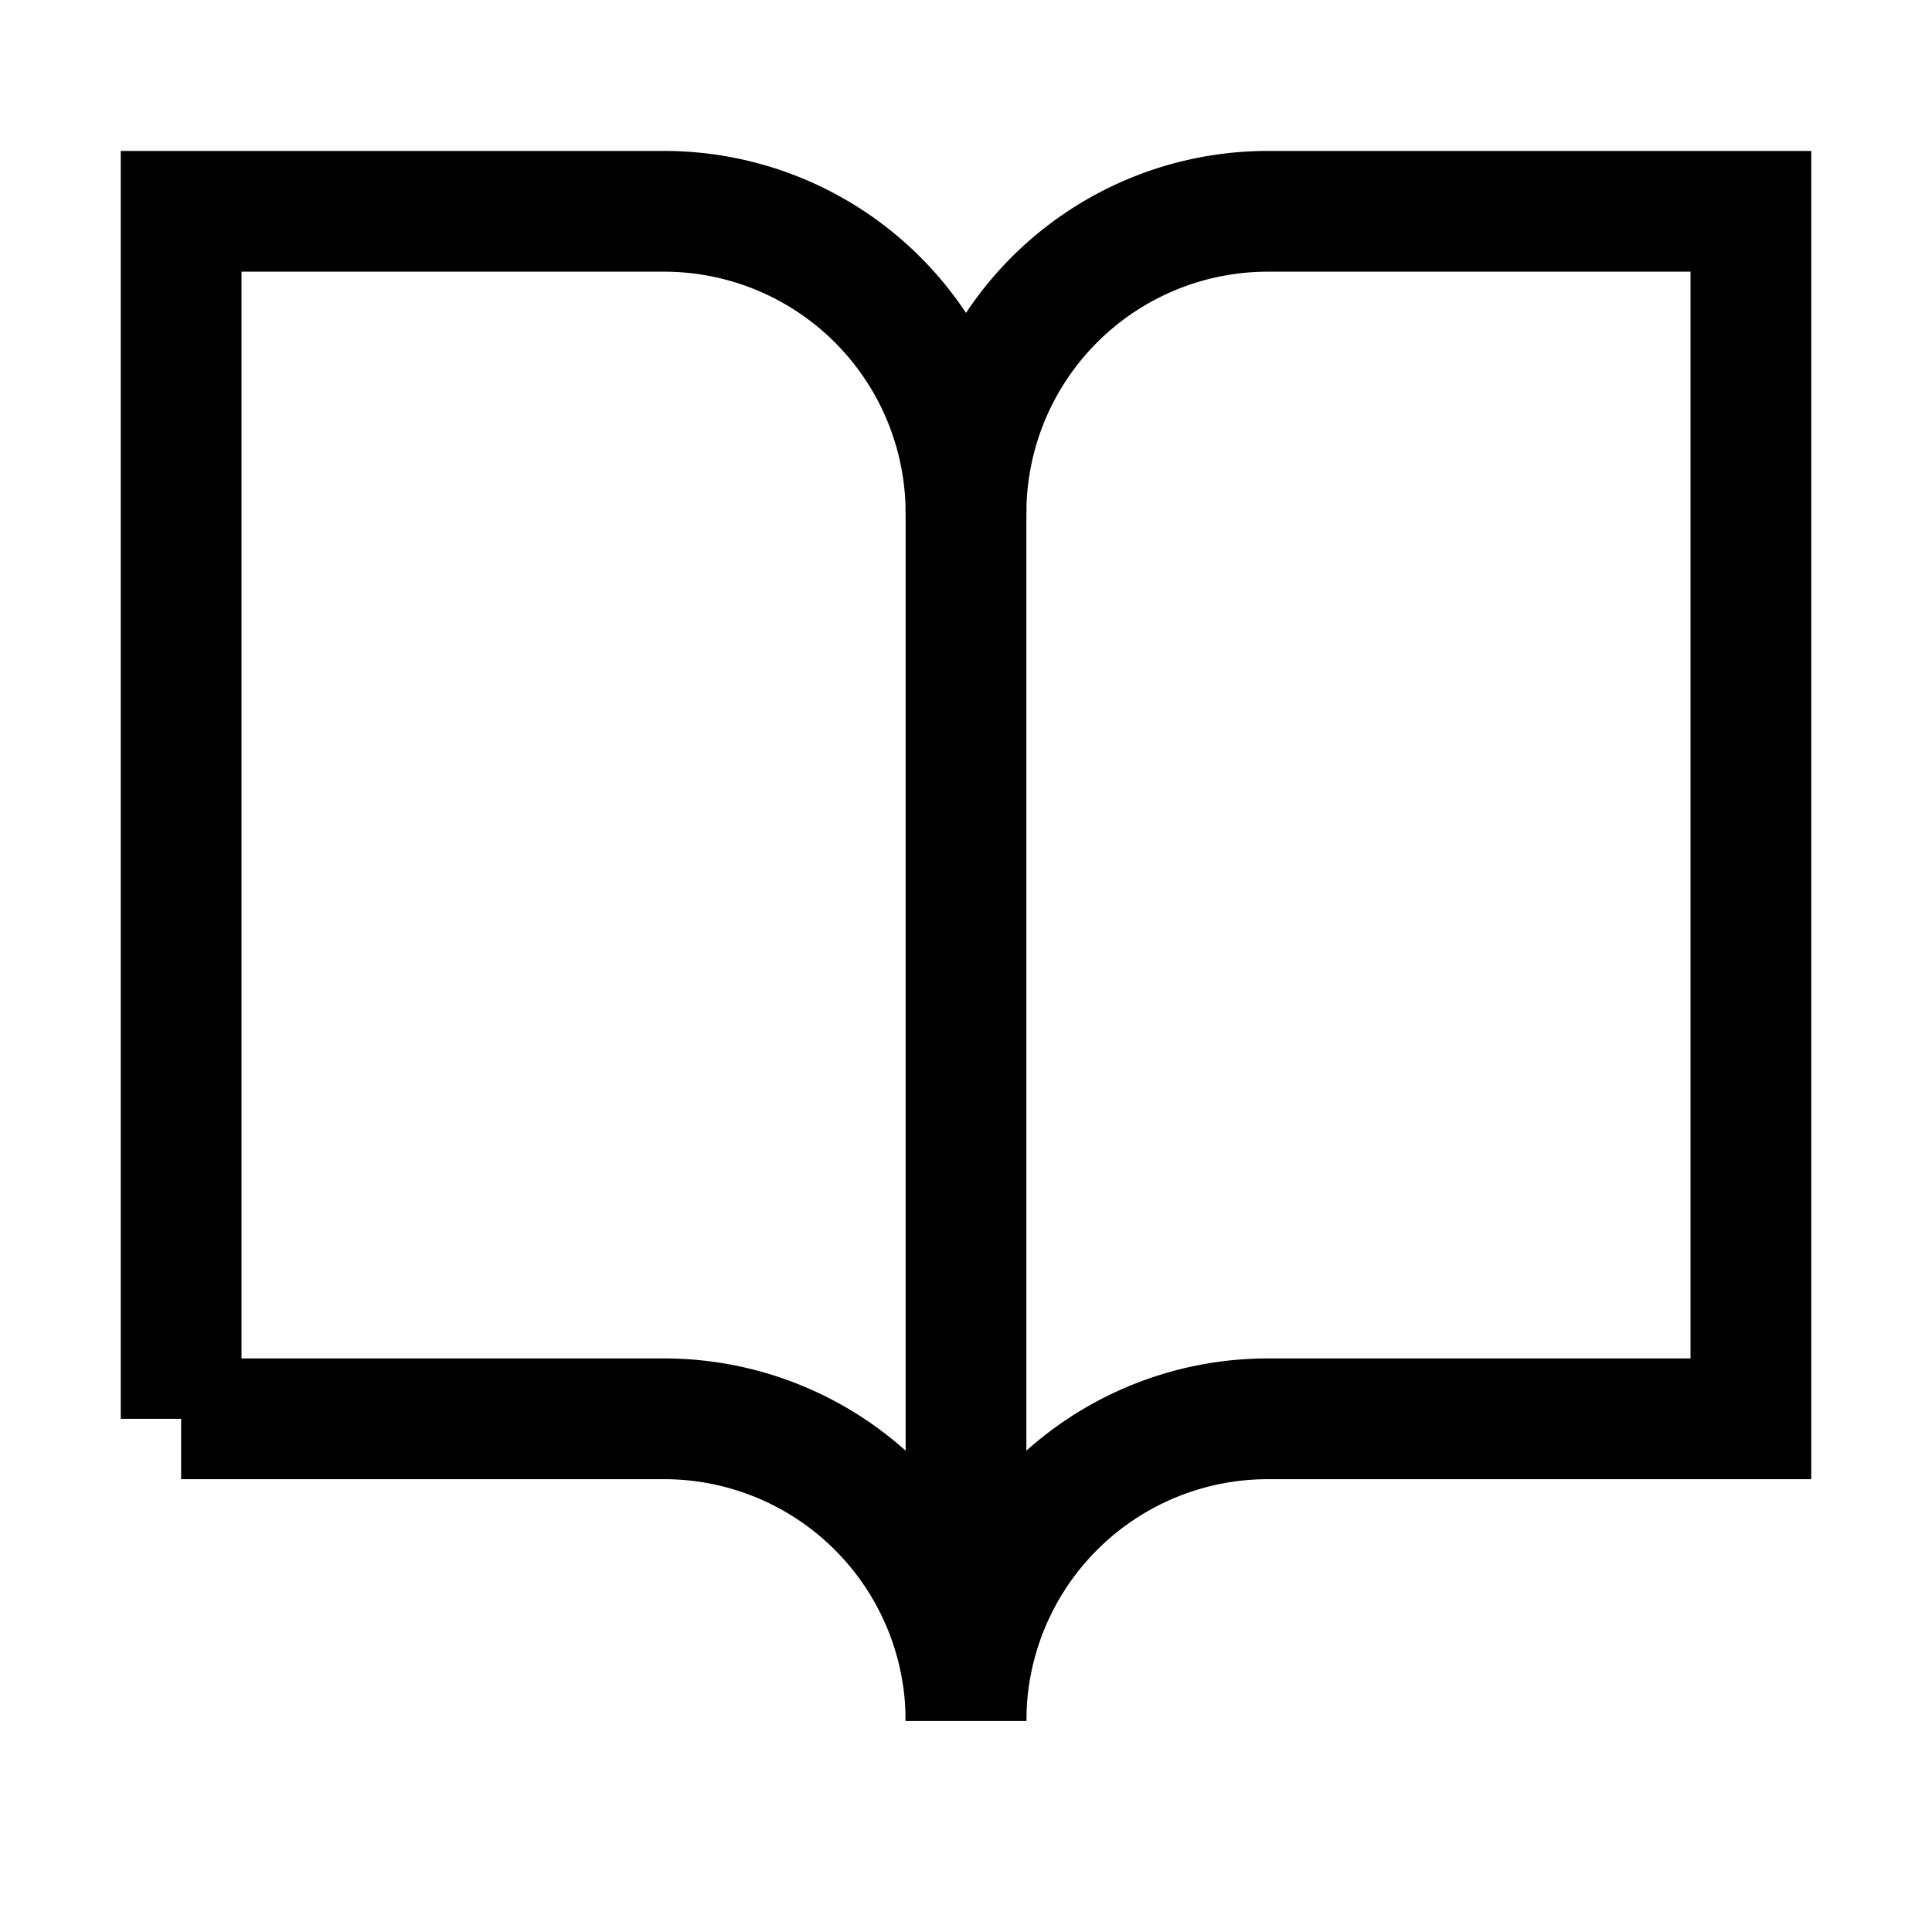 <svg xmlns="http://www.w3.org/2000/svg" width="512" height="512" viewBox="0 0 512 512">
  <title>book-unfold</title>
  <path d="M48,376V56H176a80,80,0,0,1,80,80V456" fill="none" stroke="#000" stroke-linecap="butt" stroke-linejoin="miter" stroke-width="32"/>
  <path d="M256,136a80,80,0,0,1,80-80H464V376H336a80,80,0,0,0-80,80" fill="none" stroke="#000" stroke-linecap="butt" stroke-linejoin="miter" stroke-width="32"/>
  <path d="M48,376H176a80,80,0,0,1,80,80" fill="none" stroke="#000" stroke-linecap="butt" stroke-linejoin="miter" stroke-width="32"/>
</svg>
